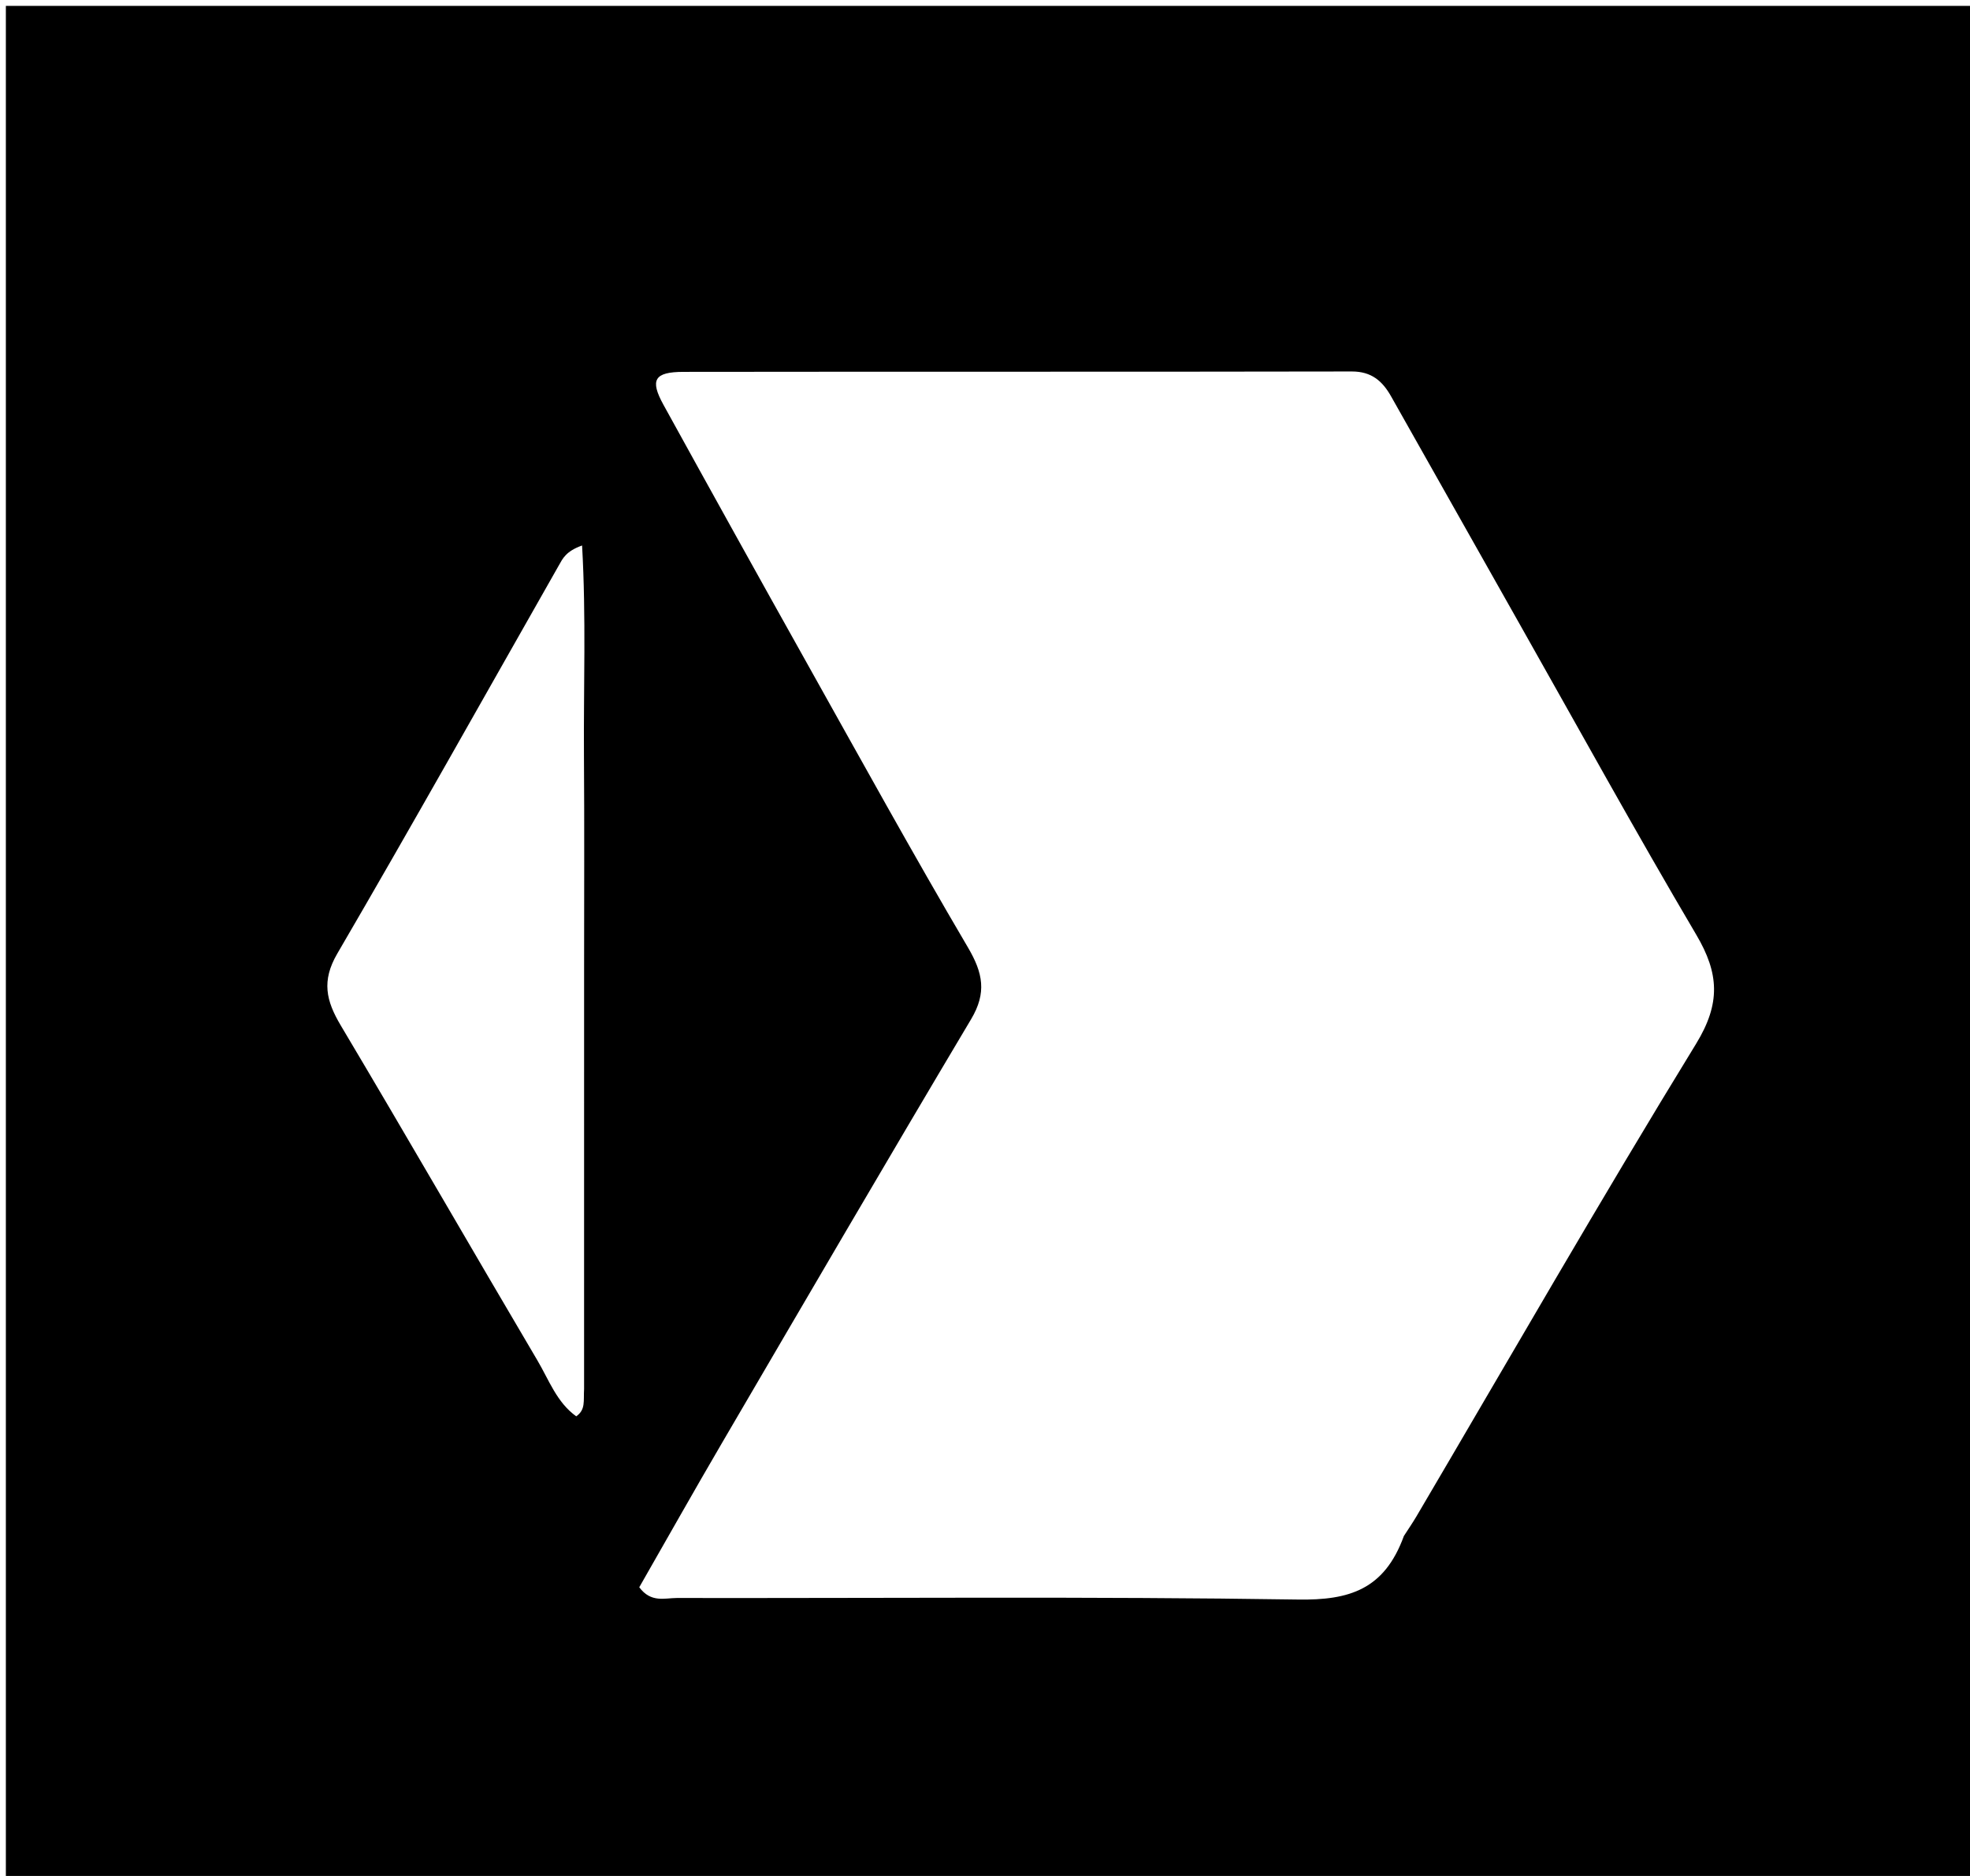 <svg version="1.1" id="Layer_1" xmlns="http://www.w3.org/2000/svg" xmlns:xlink="http://www.w3.org/1999/xlink" x="0px" y="0px"
	 width="100%" viewBox="0 0 336 320" enable-background="new 0 0 336 320" xml:space="preserve">
<path fill="#000000" opacity="1" stroke="none" 
	d="
M167,321 
	C111.333,321 56.167,321 1,321 
	C1,214.333 1,107.667 1,1 
	C113,1 225,1 337,1 
	C337,107.667 337,214.333 337,321 
	C280.5,321 224,321 167,321 
M239.445,262.006 
	C240.163,260.889 240.92,259.796 241.593,258.653 
	C257.427,231.75 272.961,204.664 289.277,178.056 
	C293.506,171.159 293.202,166.04 289.331,159.477 
	C278.959,141.896 269.111,124.005 259.063,106.233 
	C251.789,93.366 244.524,80.494 237.266,67.619 
	C235.786,64.994 233.922,63.36 230.565,63.366 
	C192.574,63.441 154.582,63.379 116.59,63.433 
	C111.588,63.44 110.814,64.795 113.159,69.05 
	C121.257,83.749 129.4,98.422 137.597,113.065 
	C146.685,129.3 155.668,145.599 165.101,161.631 
	C167.661,165.982 168.312,169.348 165.632,173.851 
	C151.36,197.82 137.305,221.919 123.223,246.001 
	C118.385,254.274 113.685,262.627 109.031,270.753 
	C111.042,273.462 113.404,272.58 115.43,272.584 
	C150.756,272.639 186.086,272.305 221.404,272.849 
	C230.131,272.984 236.118,271.158 239.445,262.006 
M99.621,236.913 
	C99.621,224.914 99.621,212.916 99.622,200.917 
	C99.622,188.918 99.624,176.919 99.623,164.921 
	C99.622,152.922 99.684,140.923 99.599,128.924 
	C99.516,117.143 99.981,105.33 99.278,93.049 
	C96.489,94.046 95.962,95.306 95.316,96.441 
	C82.753,118.537 70.331,140.715 57.525,162.67 
	C54.812,167.32 55.619,170.718 58.115,174.911 
	C69.418,193.896 80.437,213.05 91.671,232.077 
	C93.626,235.388 94.975,239.235 98.281,241.594 
	C99.912,240.449 99.495,239.012 99.621,236.913 
z"/>
</svg>